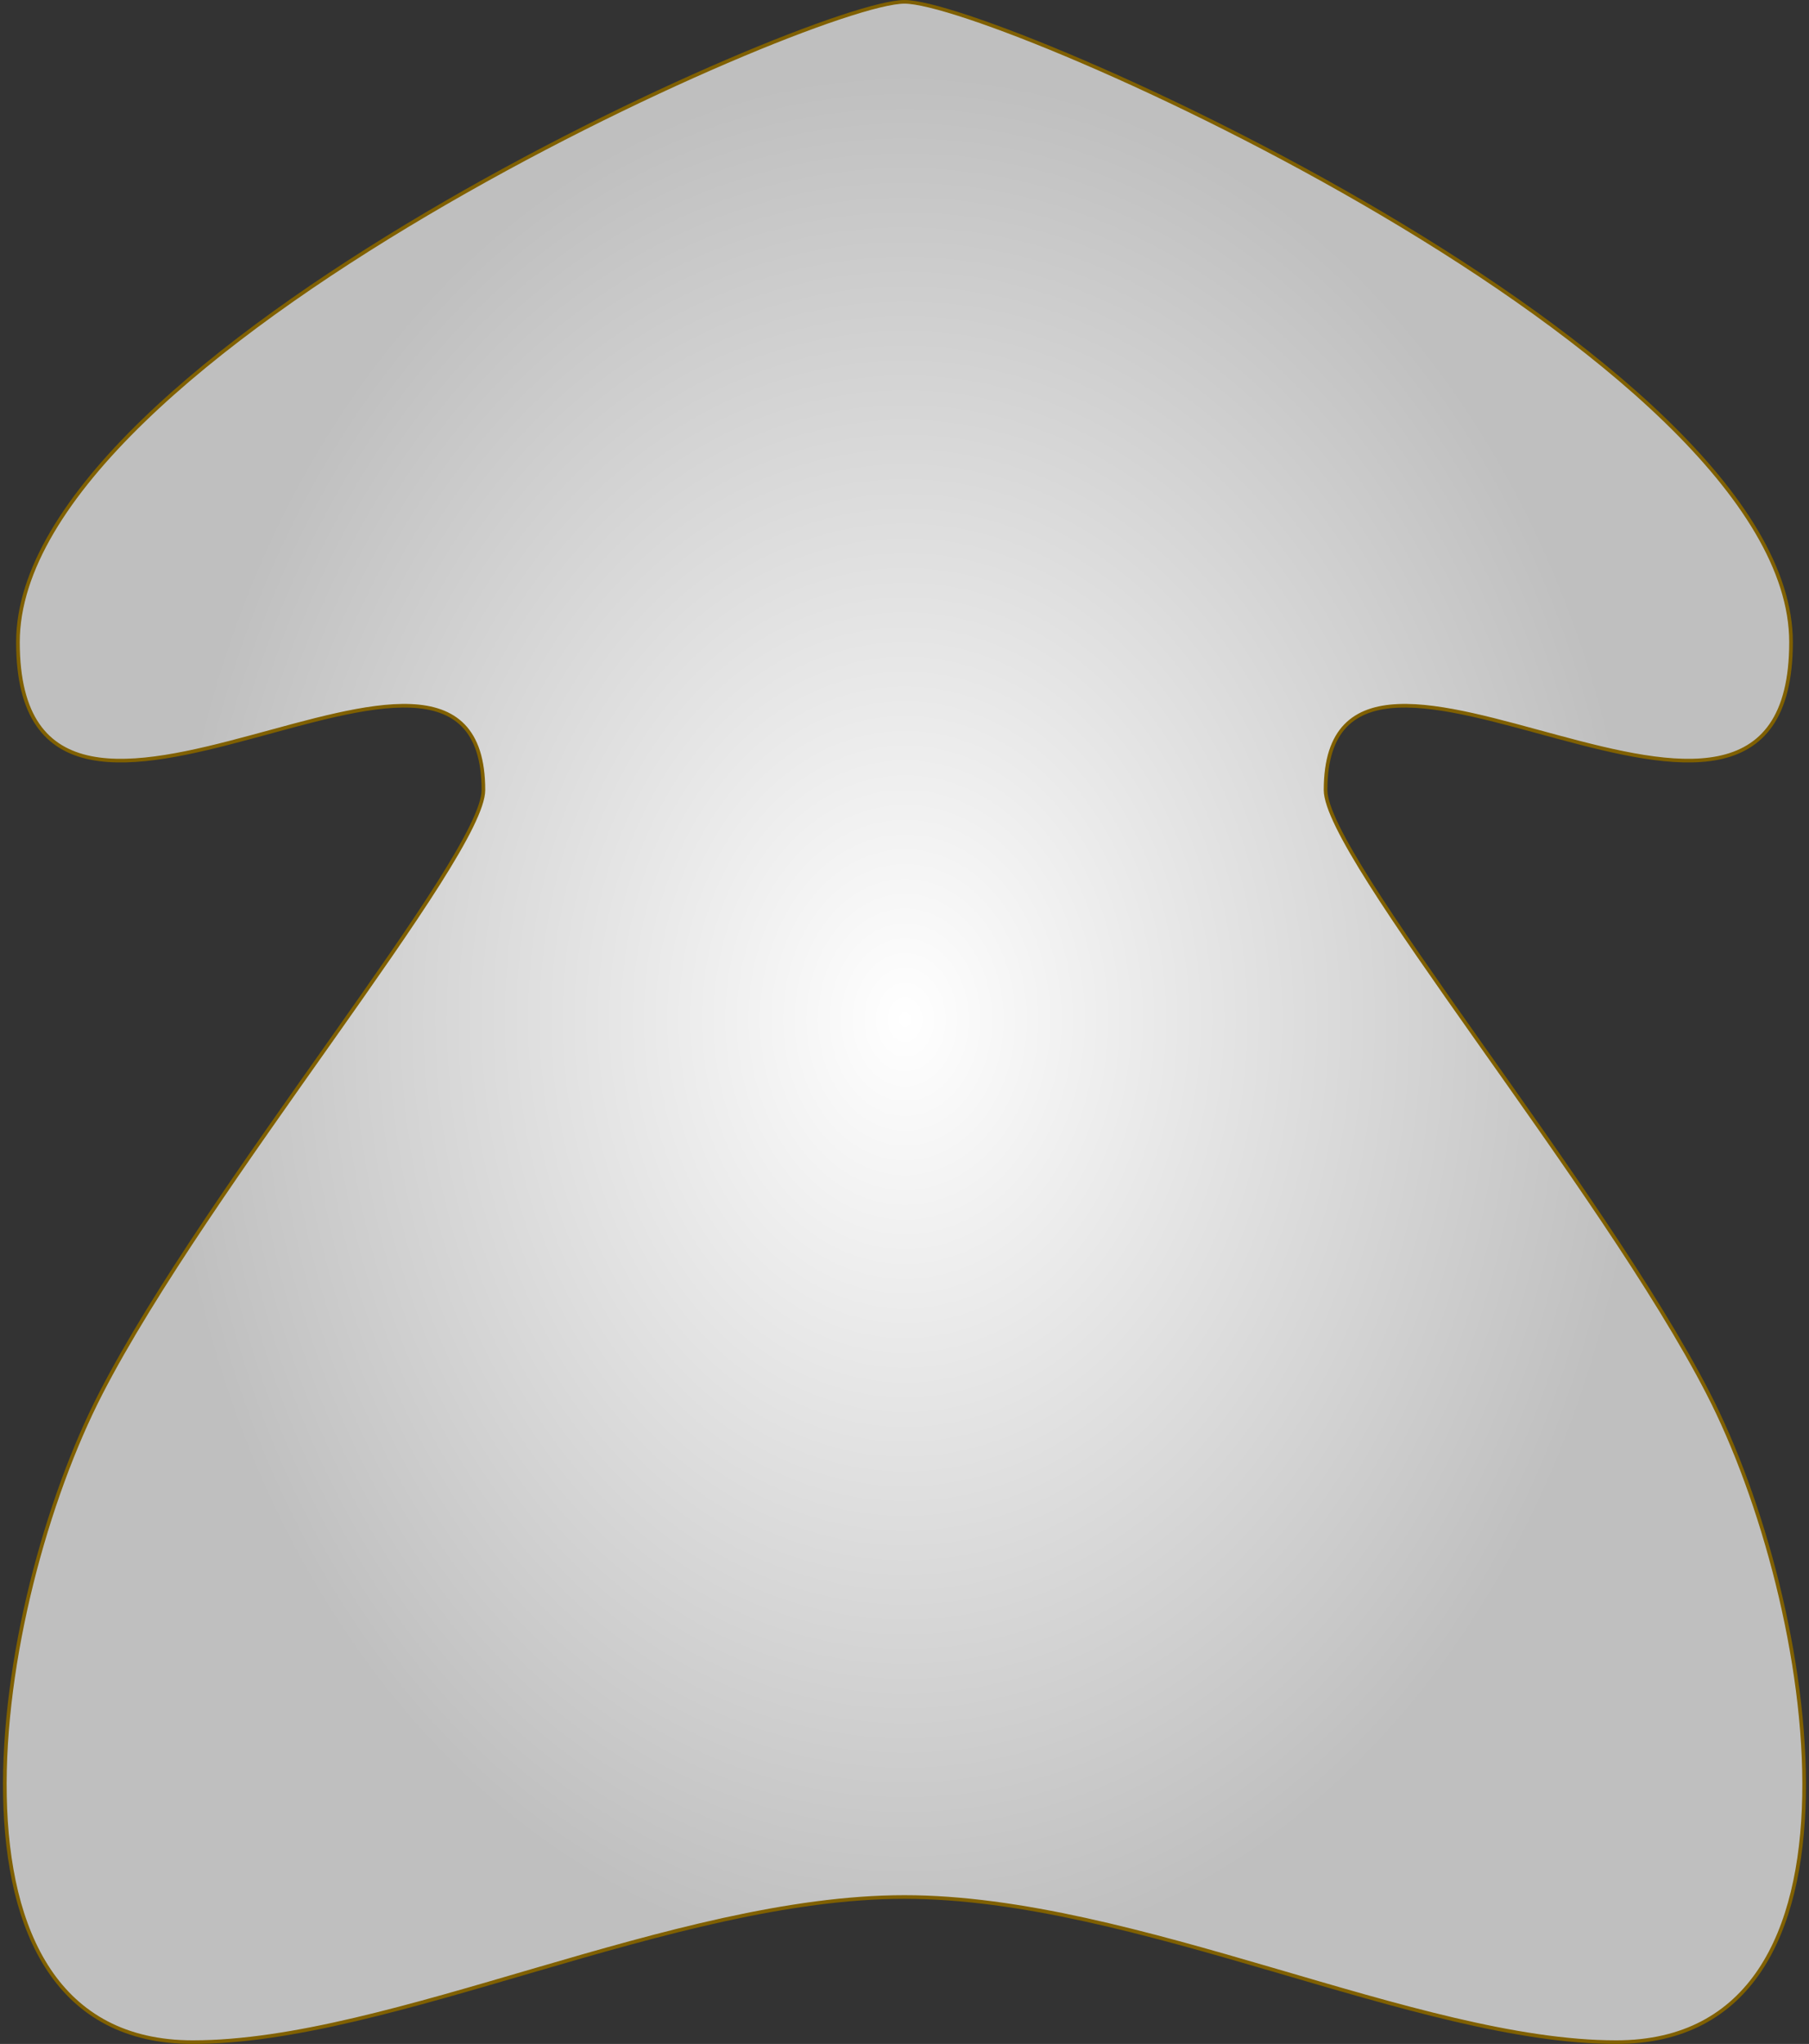 <?xml version="1.0" encoding="UTF-8" standalone="no"?>
<!-- Created with Inkscape (http://www.inkscape.org/) -->

<svg
   width="498.621"
   height="563.234"
   viewBox="0 0 131.927 149.022"
   version="1.1"
   id="svg8"
   inkscape:export-filename="C:\Users\厂永刄先生\Documents\VENCAQ1\新しいフォルダー\pièces II.png"
   inkscape:export-xdpi="96"
   inkscape:export-ydpi="96"
   inkscape:version="1.3 (0e150ed6c4, 2023-07-21)"
   sodipodi:docname="basotho.svg"
   xml:space="preserve"
   xmlns:inkscape="http://www.inkscape.org/namespaces/inkscape"
   xmlns:sodipodi="http://sodipodi.sourceforge.net/DTD/sodipodi-0.dtd"
   xmlns:xlink="http://www.w3.org/1999/xlink"
   xmlns="http://www.w3.org/2000/svg"
   xmlns:svg="http://www.w3.org/2000/svg"
   xmlns:rdf="http://www.w3.org/1999/02/22-rdf-syntax-ns#"
   xmlns:cc="http://creativecommons.org/ns#"
   xmlns:dc="http://purl.org/dc/elements/1.1/"><rect x="0" y="0" width="131.927" height="149.022" fill="#333333" stroke="none"/><defs
     id="defs2"><linearGradient
       id="linearGradient1"
       inkscape:collect="always"><stop
         style="stop-color:#ffffff;stop-opacity:1;"
         offset="0"
         id="stop1" /><stop
         style="stop-color:#bfbfbf;stop-opacity:1;"
         offset="1"
         id="stop2" /></linearGradient><radialGradient
       inkscape:collect="always"
       xlink:href="#linearGradient1"
       id="radialGradient2-9"
       cx="247.827"
       cy="656.593"
       fx="247.827"
       fy="656.593"
       r="65.939"
       gradientTransform="matrix(-0.821,0,0,-1.048,451.333,1344.533)"
       gradientUnits="userSpaceOnUse" /></defs><sodipodi:namedview
     id="base"
     pagecolor="#000000"
     bordercolor="#666666"
     borderopacity="1.0"
     inkscape:pageopacity="1"
     inkscape:pageshadow="2"
     inkscape:zoom="0.70710678"
     inkscape:cx="-35.355339"
     inkscape:cy="160.51324"
     inkscape:document-units="px"
     inkscape:current-layer="layer1"
     showgrid="false"
     units="px"
     fit-margin-top="10"
     fit-margin-left="10"
     fit-margin-right="10"
     fit-margin-bottom="10"
     inkscape:window-width="1920"
     inkscape:window-height="1009"
     inkscape:window-x="-8"
     inkscape:window-y="-8"
     inkscape:window-maximized="1"
     showguides="true"
     inkscape:guide-bbox="true"
     inkscape:snap-intersection-paths="true"
     inkscape:snap-smooth-nodes="true"
     inkscape:pagecheckerboard="false"
     inkscape:showpageshadow="0"
     inkscape:deskcolor="#505050" /><g
     inkscape:label="レイヤー 1"
     inkscape:groupmode="layer"
     id="layer1"
     transform="translate(-181.864,-582.082)"><g
       transform="translate(547.991,8e-5)"
       id="g1763" /><g
       id="g13346"
       style="stroke:#806000;stroke-width:0.265;stroke-linecap:round;stroke-linejoin:round;stroke-miterlimit:4;stroke-dasharray:none;stroke-opacity:1"
       transform="translate(-129.124,-148.843)" /><g
       transform="translate(548.015,4.827)"
       id="g1763-6" /><g
       id="g13346-1"
       style="stroke:#806000;stroke-width:0.265;stroke-linecap:round;stroke-linejoin:round;stroke-miterlimit:4;stroke-dasharray:none;stroke-opacity:1"
       transform="translate(-129.1,-144.016)" /><path
       id="path2-0"
       style="fill:url(#radialGradient2-9);stroke:#806000;stroke-width:0.265;stroke-linecap:round;stroke-linejoin:round;stroke-dasharray:none;stroke-opacity:1"
       d="m 195.924,730.972 c -19.735,0 -14.563,-32.043 -6.708,-47.3 7.769,-15.091 27.902,-39.13 27.902,-43.988 0,-17.879 -33.945,11.182 -33.945,-10.783 0,-20.986 57.894,-46.686 64.654,-46.686 6.76,0 64.654,25.7 64.654,46.686 0,21.965 -33.945,-7.096 -33.945,10.783 0,4.859 20.134,28.898 27.902,43.988 7.855,15.258 13.027,47.3 -6.708,47.3 -14.479,0 -35.051,-10.583 -51.904,-10.583 -16.853,0 -37.425,10.583 -51.904,10.583 z"
       sodipodi:nodetypes="sssscsssszs" /></g></svg>
